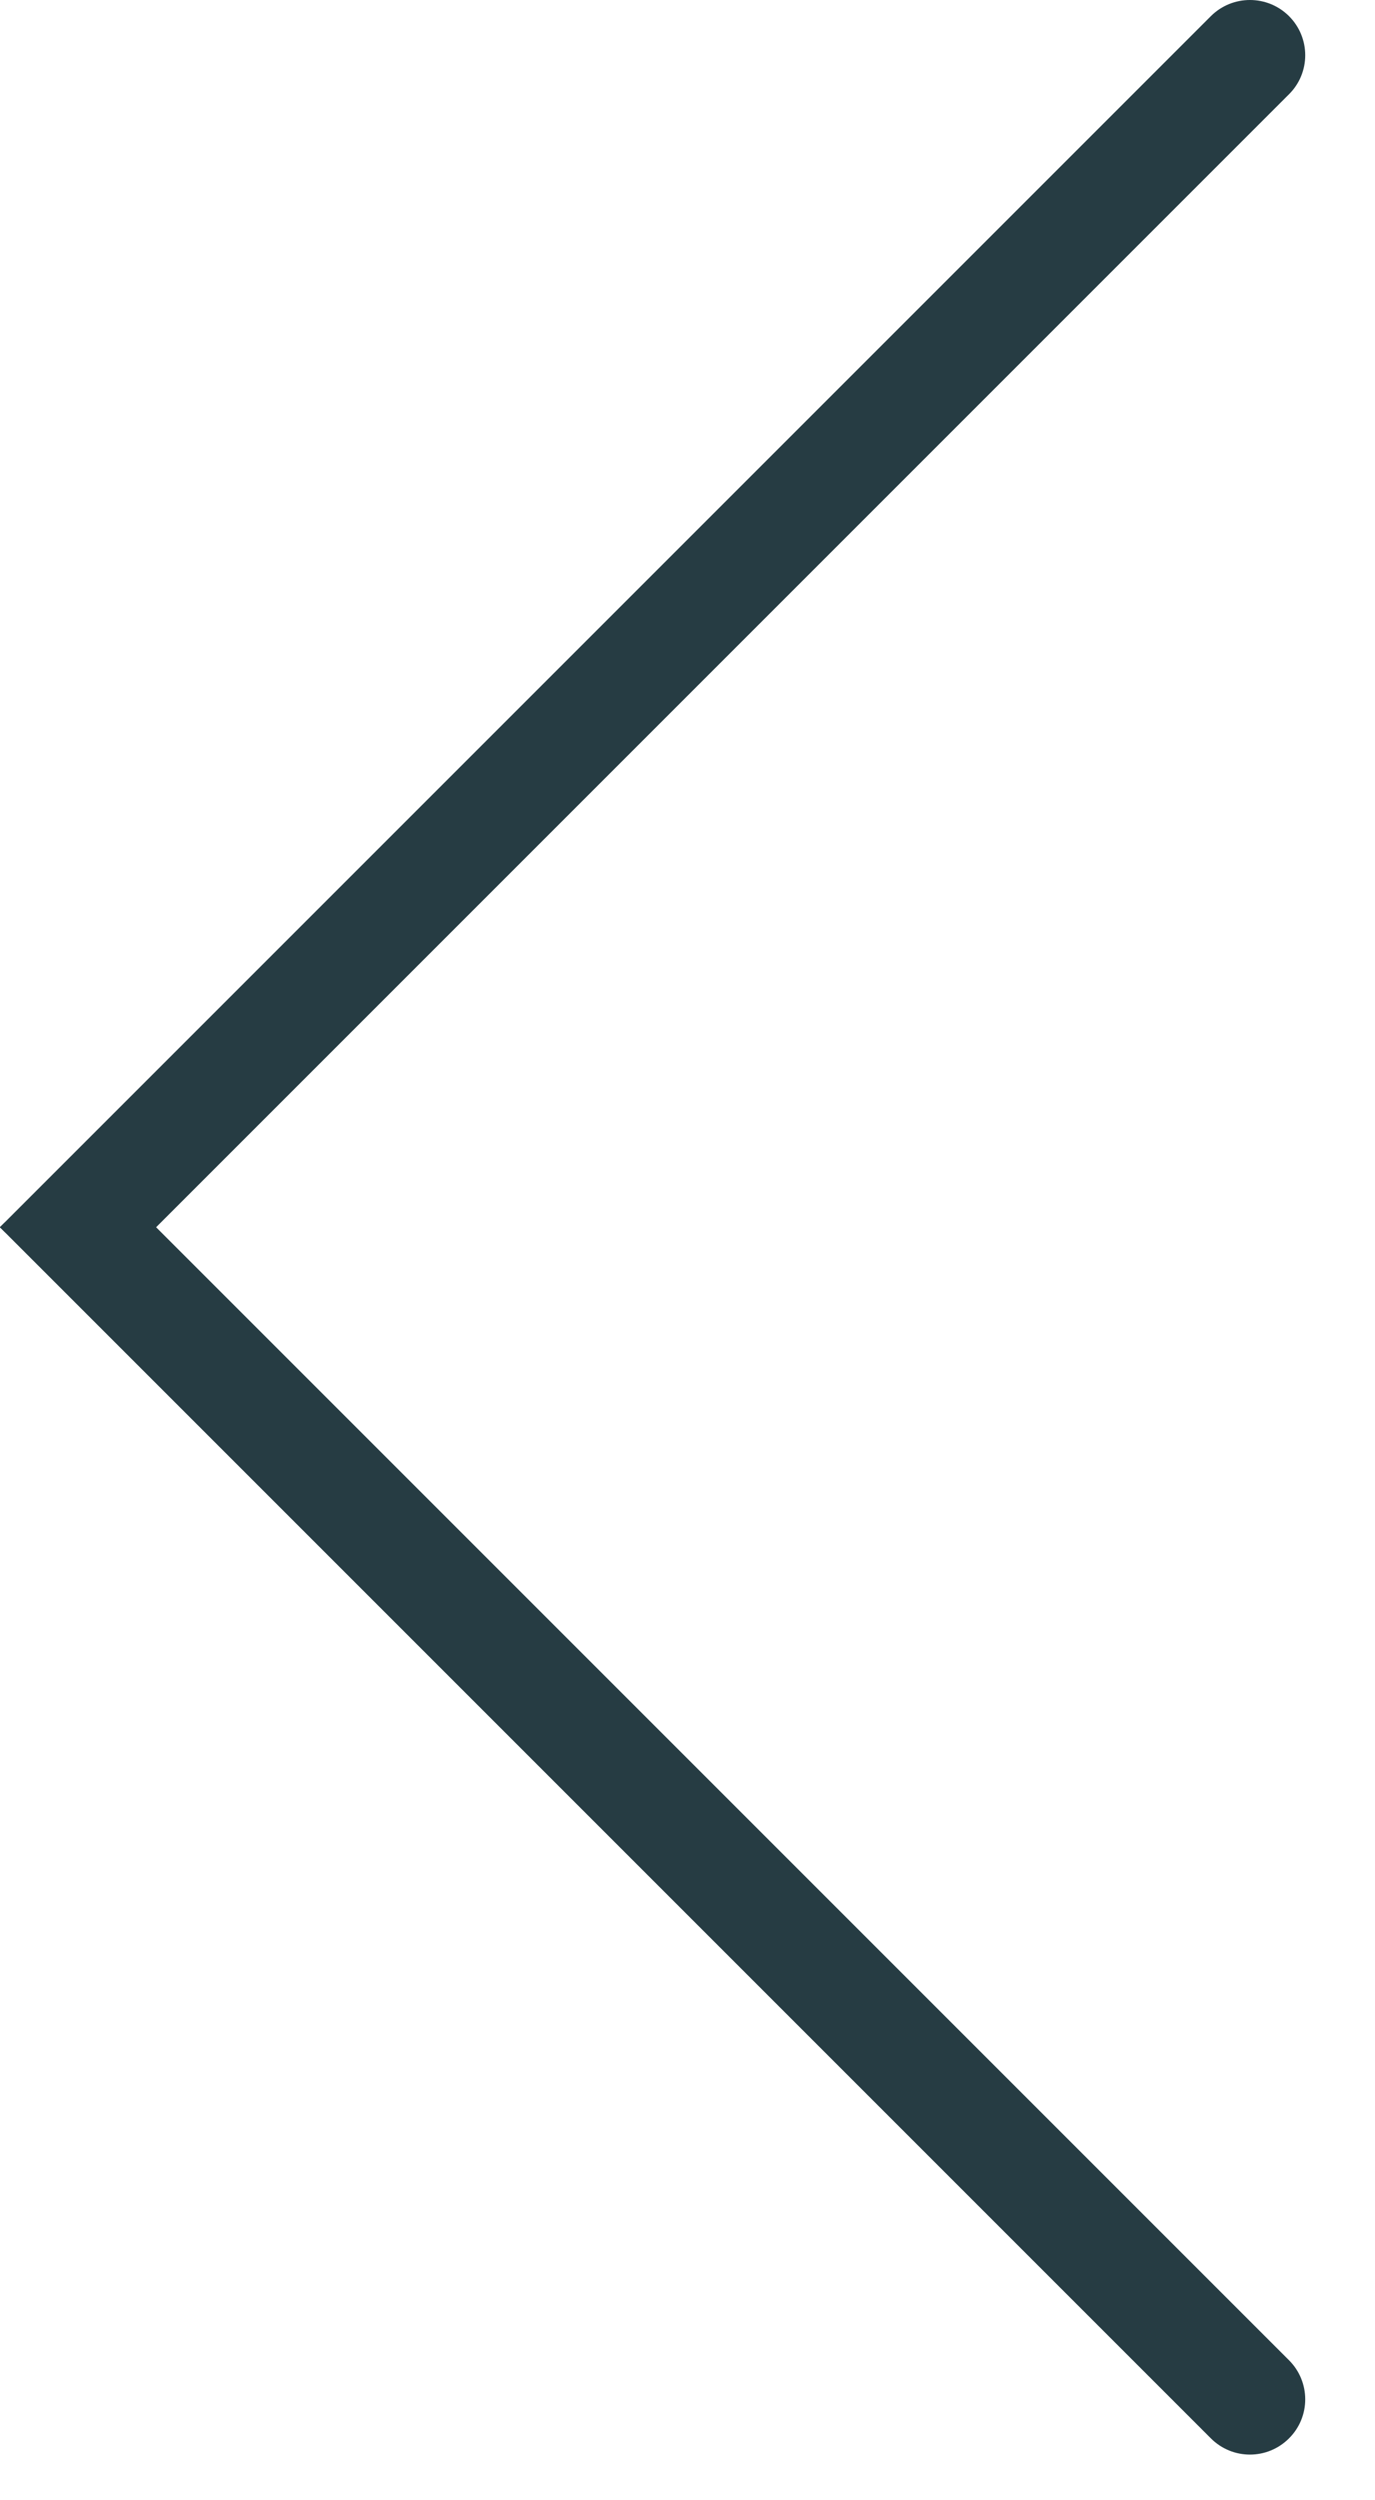 <svg width="11" height="20" viewBox="0 0 11 20" fill="none" xmlns="http://www.w3.org/2000/svg">
<path d="M10.312 0.129C10.485 0.302 10.485 0.582 10.312 0.754L1.249 9.817C0.904 10.163 0.344 10.163 -0.001 9.817L9.687 0.129C9.86 -0.043 10.139 -0.043 10.312 0.129Z" fill="#263C43"/>
<path d="M-0.001 9.817C0.344 9.472 0.904 9.472 1.249 9.817L10.312 18.88C10.485 19.053 10.485 19.333 10.312 19.505C10.139 19.678 9.86 19.678 9.687 19.505L-0.001 9.817Z" fill="#263C43"/>
</svg>
